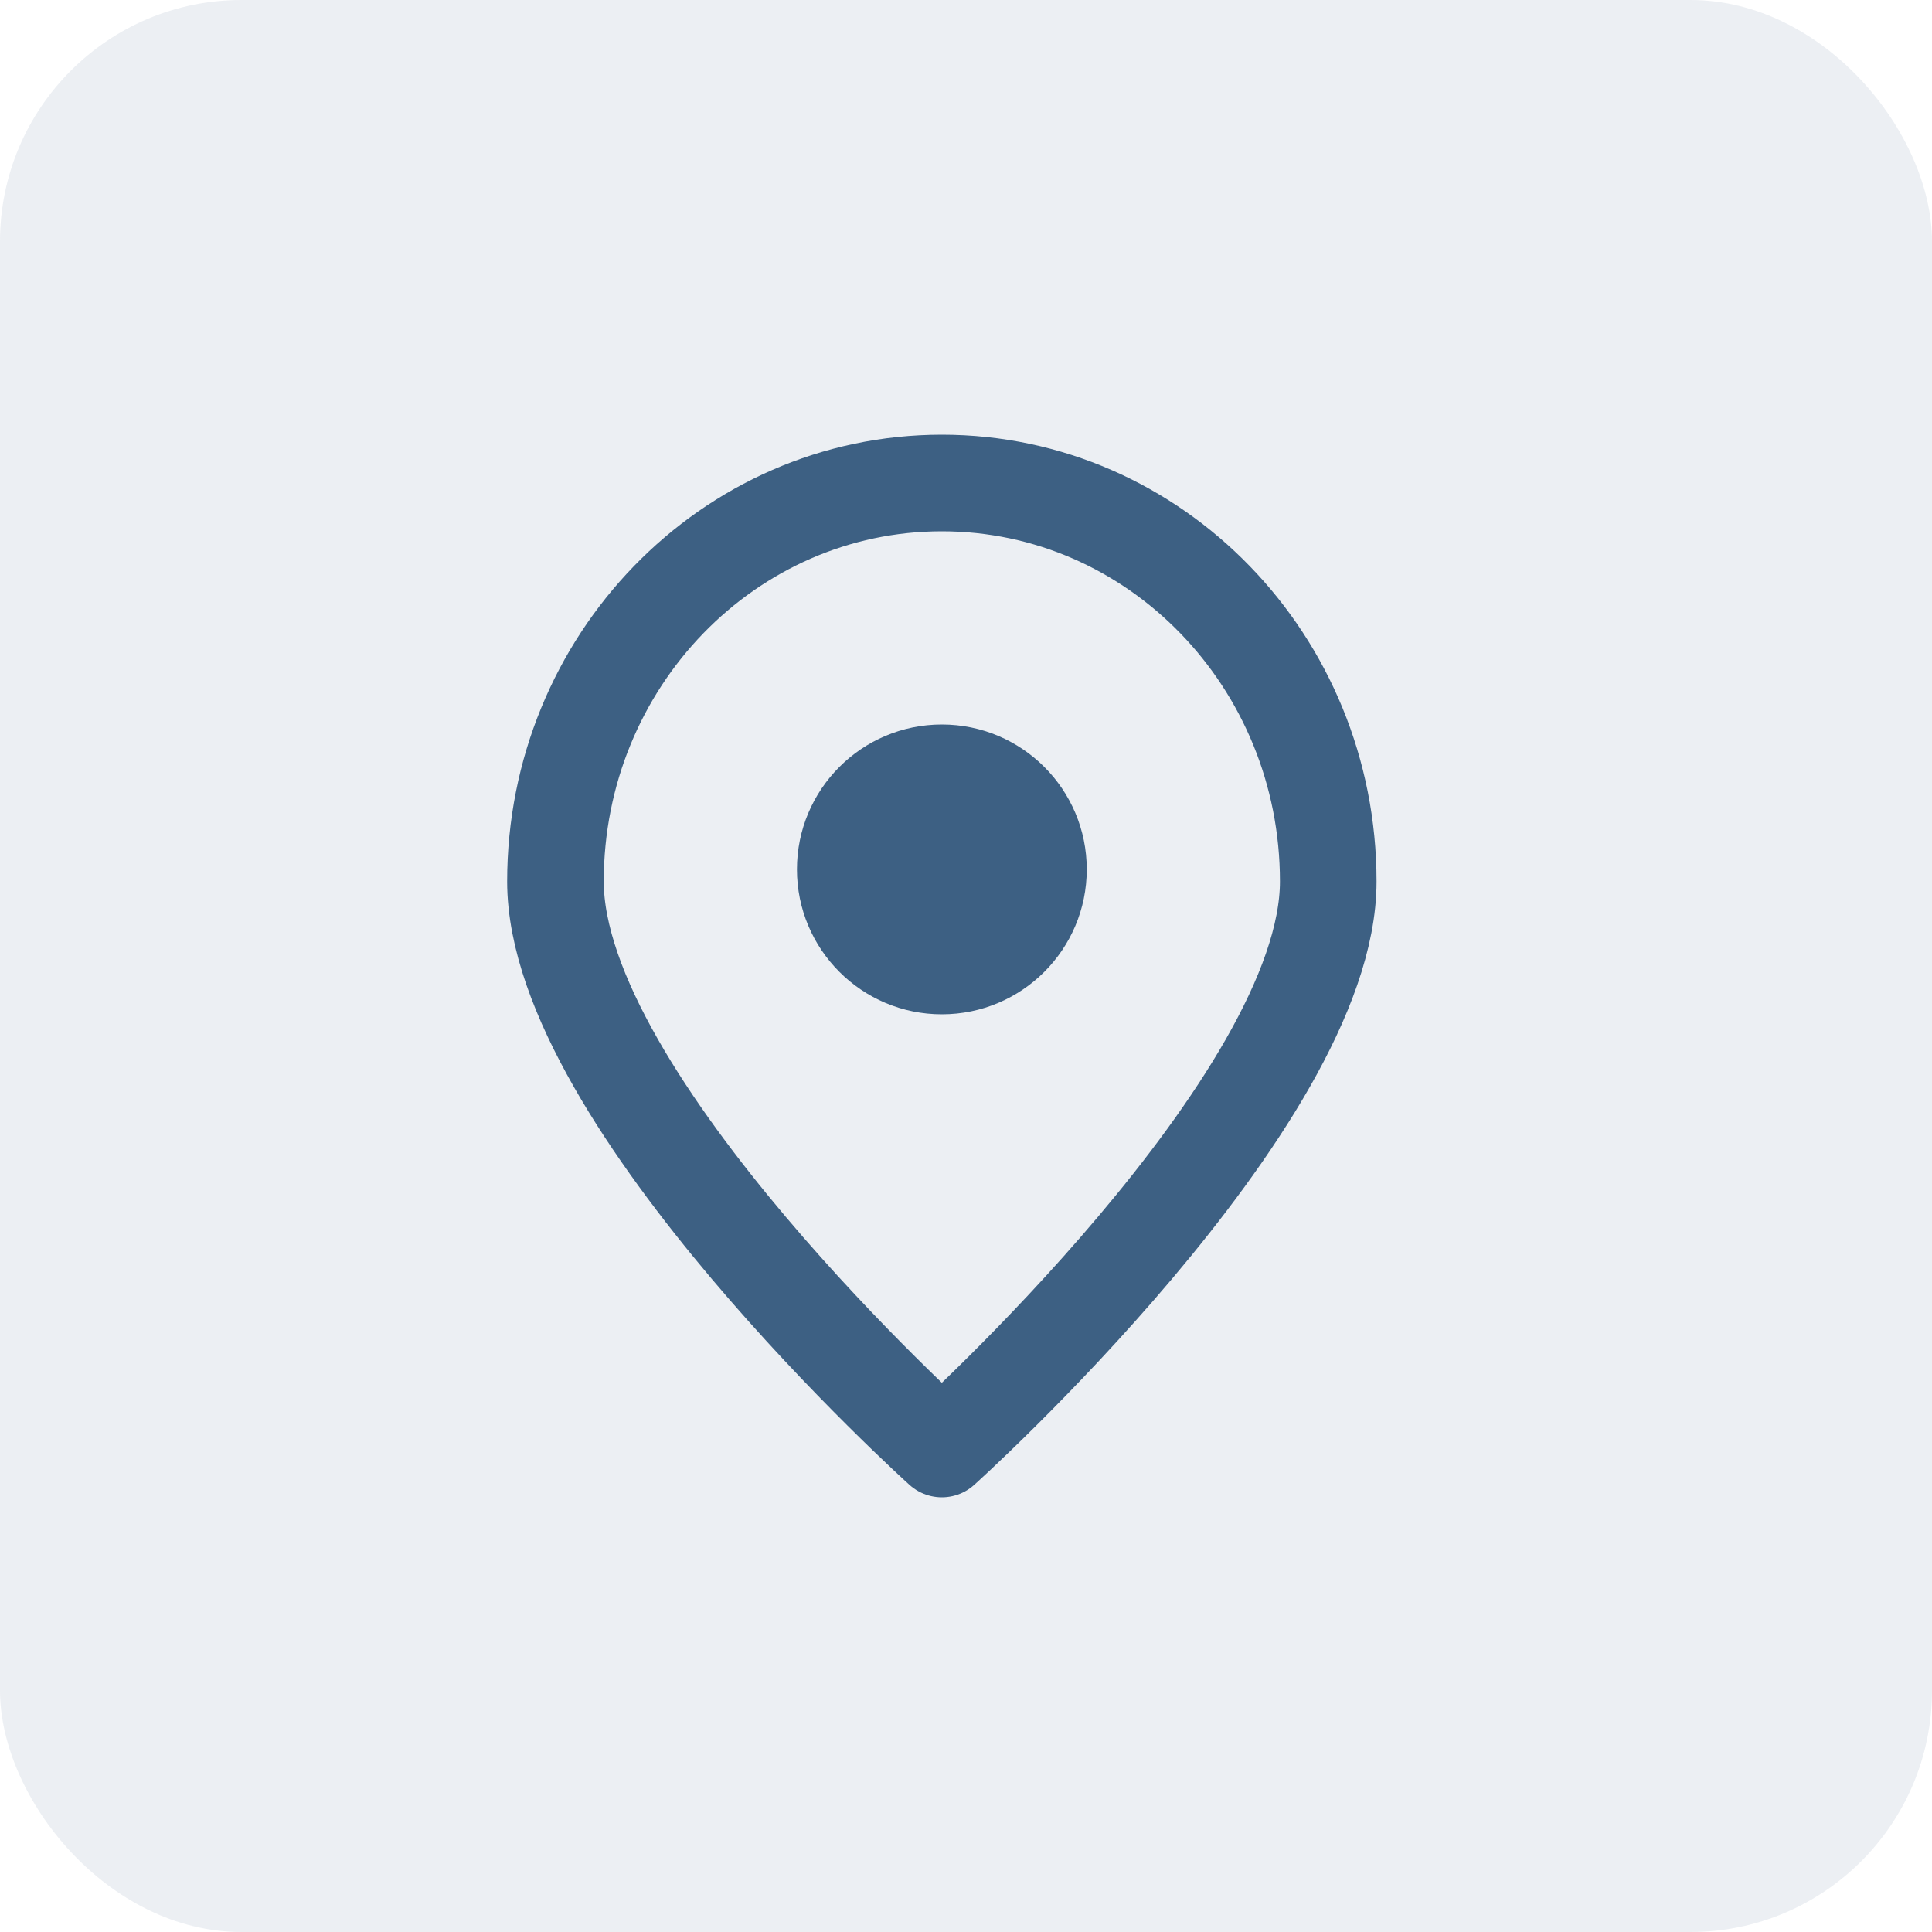 <?xml version="1.0" encoding="UTF-8"?>
<svg width="40px" height="40px" viewBox="0 0 40 40" version="1.1" xmlns="http://www.w3.org/2000/svg" xmlns:xlink="http://www.w3.org/1999/xlink">
    <title>Location@3x</title>
    <g id="Cases" stroke="none" stroke-width="1" fill="none" fill-rule="evenodd">
        <g id="Client-Cases/Case-Info/William-Carnes/Evaluations-Copy-7" transform="translate(-152, -420)">
            <g id="Group-10" transform="translate(127, 305)">
                <g id="Group-15" transform="translate(25, 115)">
                    <rect id="Rectangle" fill-opacity="0.1" fill="#3D6083" x="0" y="0" width="40" height="40" rx="5"></rect>
                    <g id="Group-90" transform="translate(7.5, 8)">
                        <rect id="Icon-Spacing" opacity="0.2" x="0" y="0" width="24" height="24" rx="5"></rect>
                        <g id="location.alt" transform="translate(4, 2)" stroke="#3D6083" stroke-linecap="round" stroke-linejoin="round" stroke-width="2">
                            <path d="M16,8.25 C16,12.806 8,20 8,20 C8,20 0,12.806 0,8.25 C0,3.694 3.582,0 8,0 C12.418,0 16,3.694 16,8.25 Z" id="Path"></path>
                        </g>
                        <circle id="Oval" fill="#3D6083" cx="12" cy="10" r="3"></circle>
                    </g>
                </g>
            </g>
        </g>
    </g>
</svg>